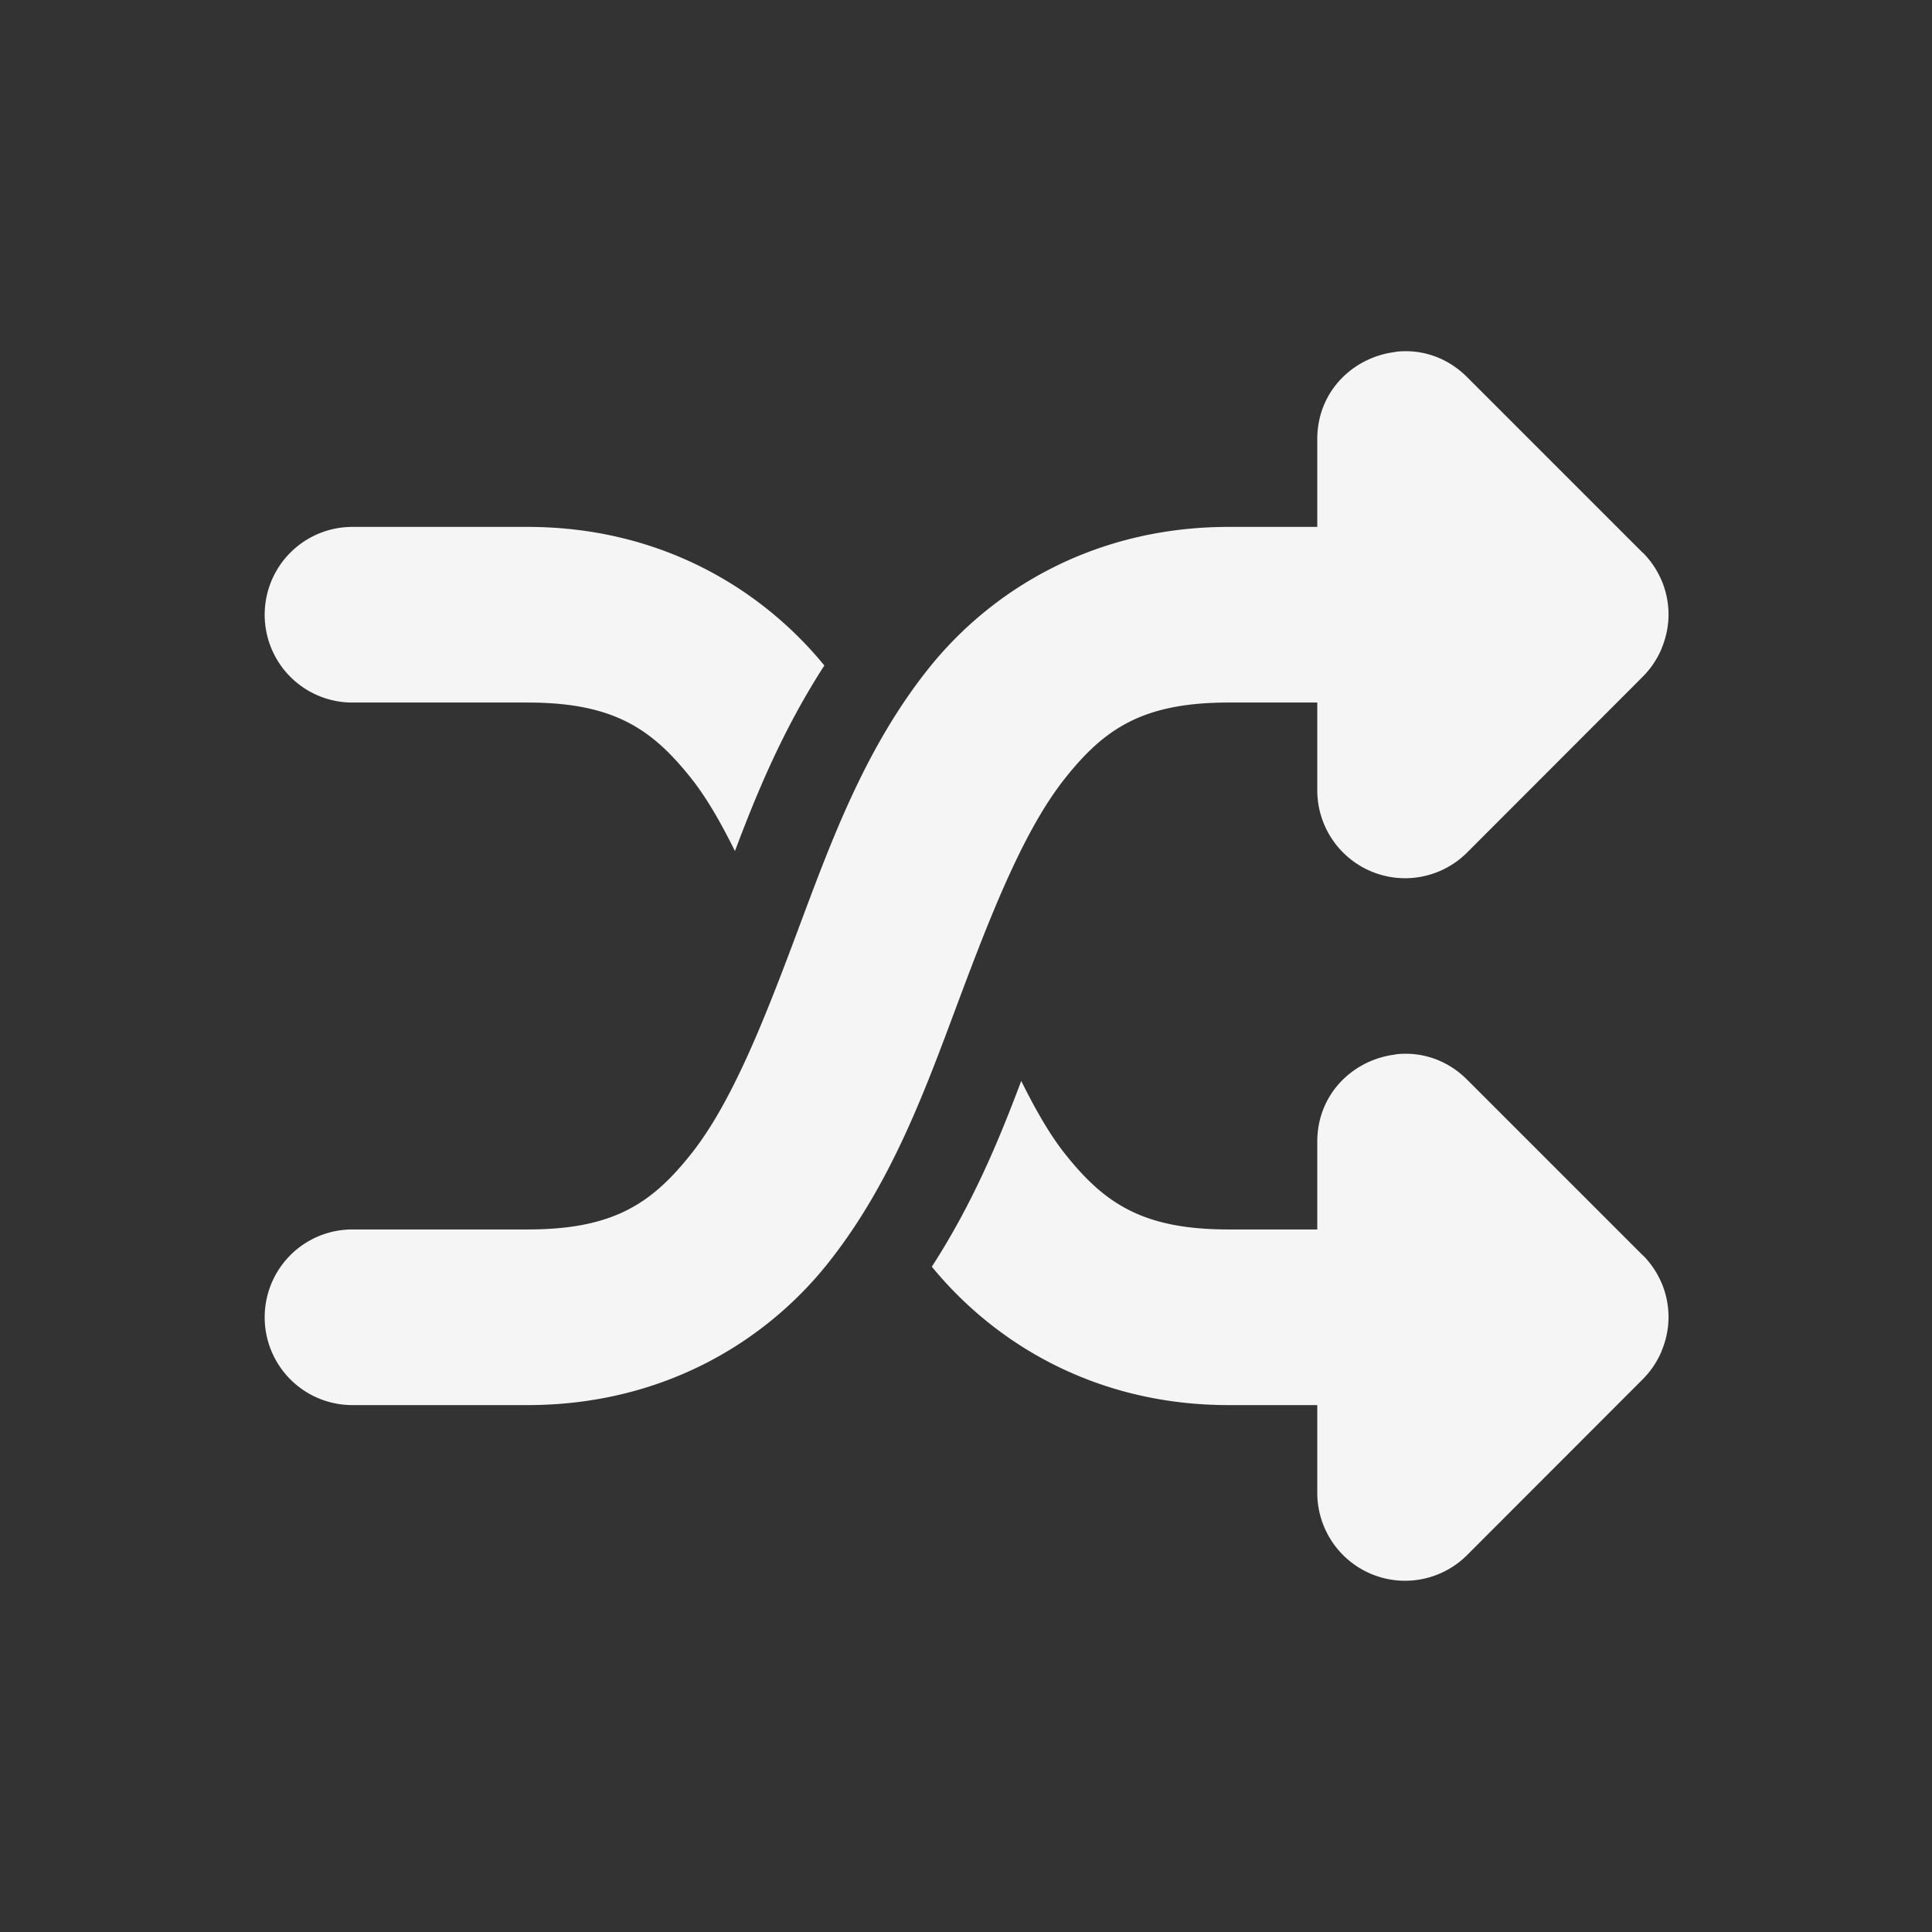 <?xml version="1.0" encoding="UTF-8" standalone="no"?>
<!-- Created with Inkscape (http://www.inkscape.org/) -->

<svg
   xmlns:dc="http://purl.org/dc/elements/1.1/"
   xmlns:cc="http://creativecommons.org/ns#"
   xmlns:rdf="http://www.w3.org/1999/02/22-rdf-syntax-ns#"
   xmlns:svg="http://www.w3.org/2000/svg"
   xmlns="http://www.w3.org/2000/svg"
   xmlns:sodipodi="http://sodipodi.sourceforge.net/DTD/sodipodi-0.dtd"
   xmlns:inkscape="http://www.inkscape.org/namespaces/inkscape"
   width="22"
   height="22"
   viewBox="0 0 22 22"
   id="svg2"
   version="1.1"
   inkscape:version="0.91 r13725"
   sodipodi:docname="media-playlist-shuffle.svg">
<rect x="0" y="0" width="22" height="22" fill="#333333" stroke="none"/>
<defs
    id="defs3051">
<style
    type="text/css"
    id="current-color-scheme">
    .ColorScheme-Text {
    color:#f5f5f5;
    }
    </style>
</defs>
  <sodipodi:namedview
     id="base"
     pagecolor="#ffffff"
     bordercolor="#666666"
     borderopacity="1.0"
     inkscape:pageopacity="0.0"
     inkscape:pageshadow="2"
     inkscape:zoom="45.254834"
     inkscape:cx="13.949036"
     inkscape:cy="10.738184"
     inkscape:document-units="px"
     inkscape:current-layer="layer1"
     showgrid="true"
     units="px"
     inkscape:showpageshadow="false"
     borderlayer="true"
     showguides="true"
     inkscape:guide-bbox="true"
     inkscape:window-width="2560"
     inkscape:window-height="1014"
     inkscape:window-x="0"
     inkscape:window-y="0"
     inkscape:window-maximized="1">
    <inkscape:grid
       type="xygrid"
       id="grid4136"
       empspacing="2" />
    <sodipodi:guide
       position="0,20"
       orientation="0,1"
       id="guide4140"
       inkscape:label="Icon Max Height"
       inkscape:color="rgb(233,30,99)" />
    <sodipodi:guide
       position="0,2"
       orientation="0,1"
       id="guide4142"
       inkscape:label="Icon Baseline"
       inkscape:color="rgb(233,30,99)" />
    <sodipodi:guide
       position="11,0"
       orientation="1,0"
       id="guide4144"
       inkscape:label="Center Vertical"
       inkscape:color="rgb(221,44,0)" />
    <sodipodi:guide
       position="15,11"
       orientation="0,1"
       id="guide4146"
       inkscape:label="Center Horizontal"
       inkscape:color="rgb(221,44,0)" />
  </sodipodi:namedview>
  <g
     inkscape:label="Capa 1"
     inkscape:groupmode="layer"
     id="layer1"
     transform="translate(0,-1030.362)">
    <path
       style="fill:currentColor;fill-opacity:1;stroke:none" class="ColorScheme-Text"
       d="M 15.891 4.006 L 15.891 4.008 C 15.421 4.063 15 4.445 15 5.002 L 15 6 A 0.998 1 0 0 0 14.988 6 L 13.99 6 C 12.477 6 11.292 6.702 10.559 7.631 C 9.825 8.559 9.439 9.65 9.064 10.65 C 8.69 11.65 8.328 12.559 7.877 13.131 C 7.426 13.702 6.989 14 6.008 14 L 4.012 14 A 0.998 1 0 1 0 4.012 16 L 6.008 16 C 7.521 16 8.706 15.3 9.439 14.371 C 10.173 13.443 10.557 12.352 10.932 11.352 C 11.306 10.352 11.67 9.443 12.121 8.871 C 12.573 8.3 13.009 8 13.99 8 L 14.988 8 A 0.998 1 0 0 0 15 8 L 15 8.004 L 15 9.006 A 1 1.002 0 0 0 16.707 9.707 L 18.707 7.705 A 1 1.002 0 0 0 18.914 7.402 C 18.919 7.392 18.922 7.381 18.926 7.371 A 1 1.002 0 0 0 19 6.998 A 1 1.002 0 0 0 18.924 6.617 C 18.922 6.617 18.92 6.604 18.918 6.604 A 1 1.002 0 0 0 18.709 6.295 L 18.707 6.295 L 16.707 4.295 C 16.471 4.059 16.172 3.973 15.891 4.006 z M 4.012 6 A 0.998 1 0 1 0 4.012 8 L 6.008 8 C 6.989 8 7.426 8.3 7.877 8.871 C 8.054 9.095 8.214 9.379 8.369 9.691 C 8.625 9.011 8.921 8.3 9.387 7.578 C 8.65 6.678 7.49 6 6.008 6 L 4.012 6 z M 15.891 12.006 L 15.891 12.008 C 15.421 12.063 15 12.445 15 13.002 L 15 14 A 0.998 1 0 0 0 14.988 14 L 13.99 14 C 13.009 14 12.573 13.702 12.121 13.131 C 11.945 12.907 11.784 12.621 11.629 12.309 C 11.373 12.989 11.078 13.701 10.611 14.424 C 11.348 15.324 12.508 16 13.99 16 L 14.988 16 A 0.998 1 0 0 0 15 16 L 15 16.004 L 15 17.006 A 1 1.002 0 0 0 16.707 17.707 L 18.707 15.705 A 1 1.002 0 0 0 18.914 15.402 C 18.919 15.392 18.922 15.381 18.926 15.371 A 1 1.002 0 0 0 19 14.998 A 1 1.002 0 0 0 18.924 14.617 C 18.922 14.617 18.92 14.604 18.918 14.604 A 1 1.002 0 0 0 18.709 14.295 L 18.707 14.295 L 16.707 12.295 C 16.471 12.059 16.172 11.973 15.891 12.006 z "
       transform="translate(0,1030.362)"
       id="path3200" />
  </g>
</svg>
